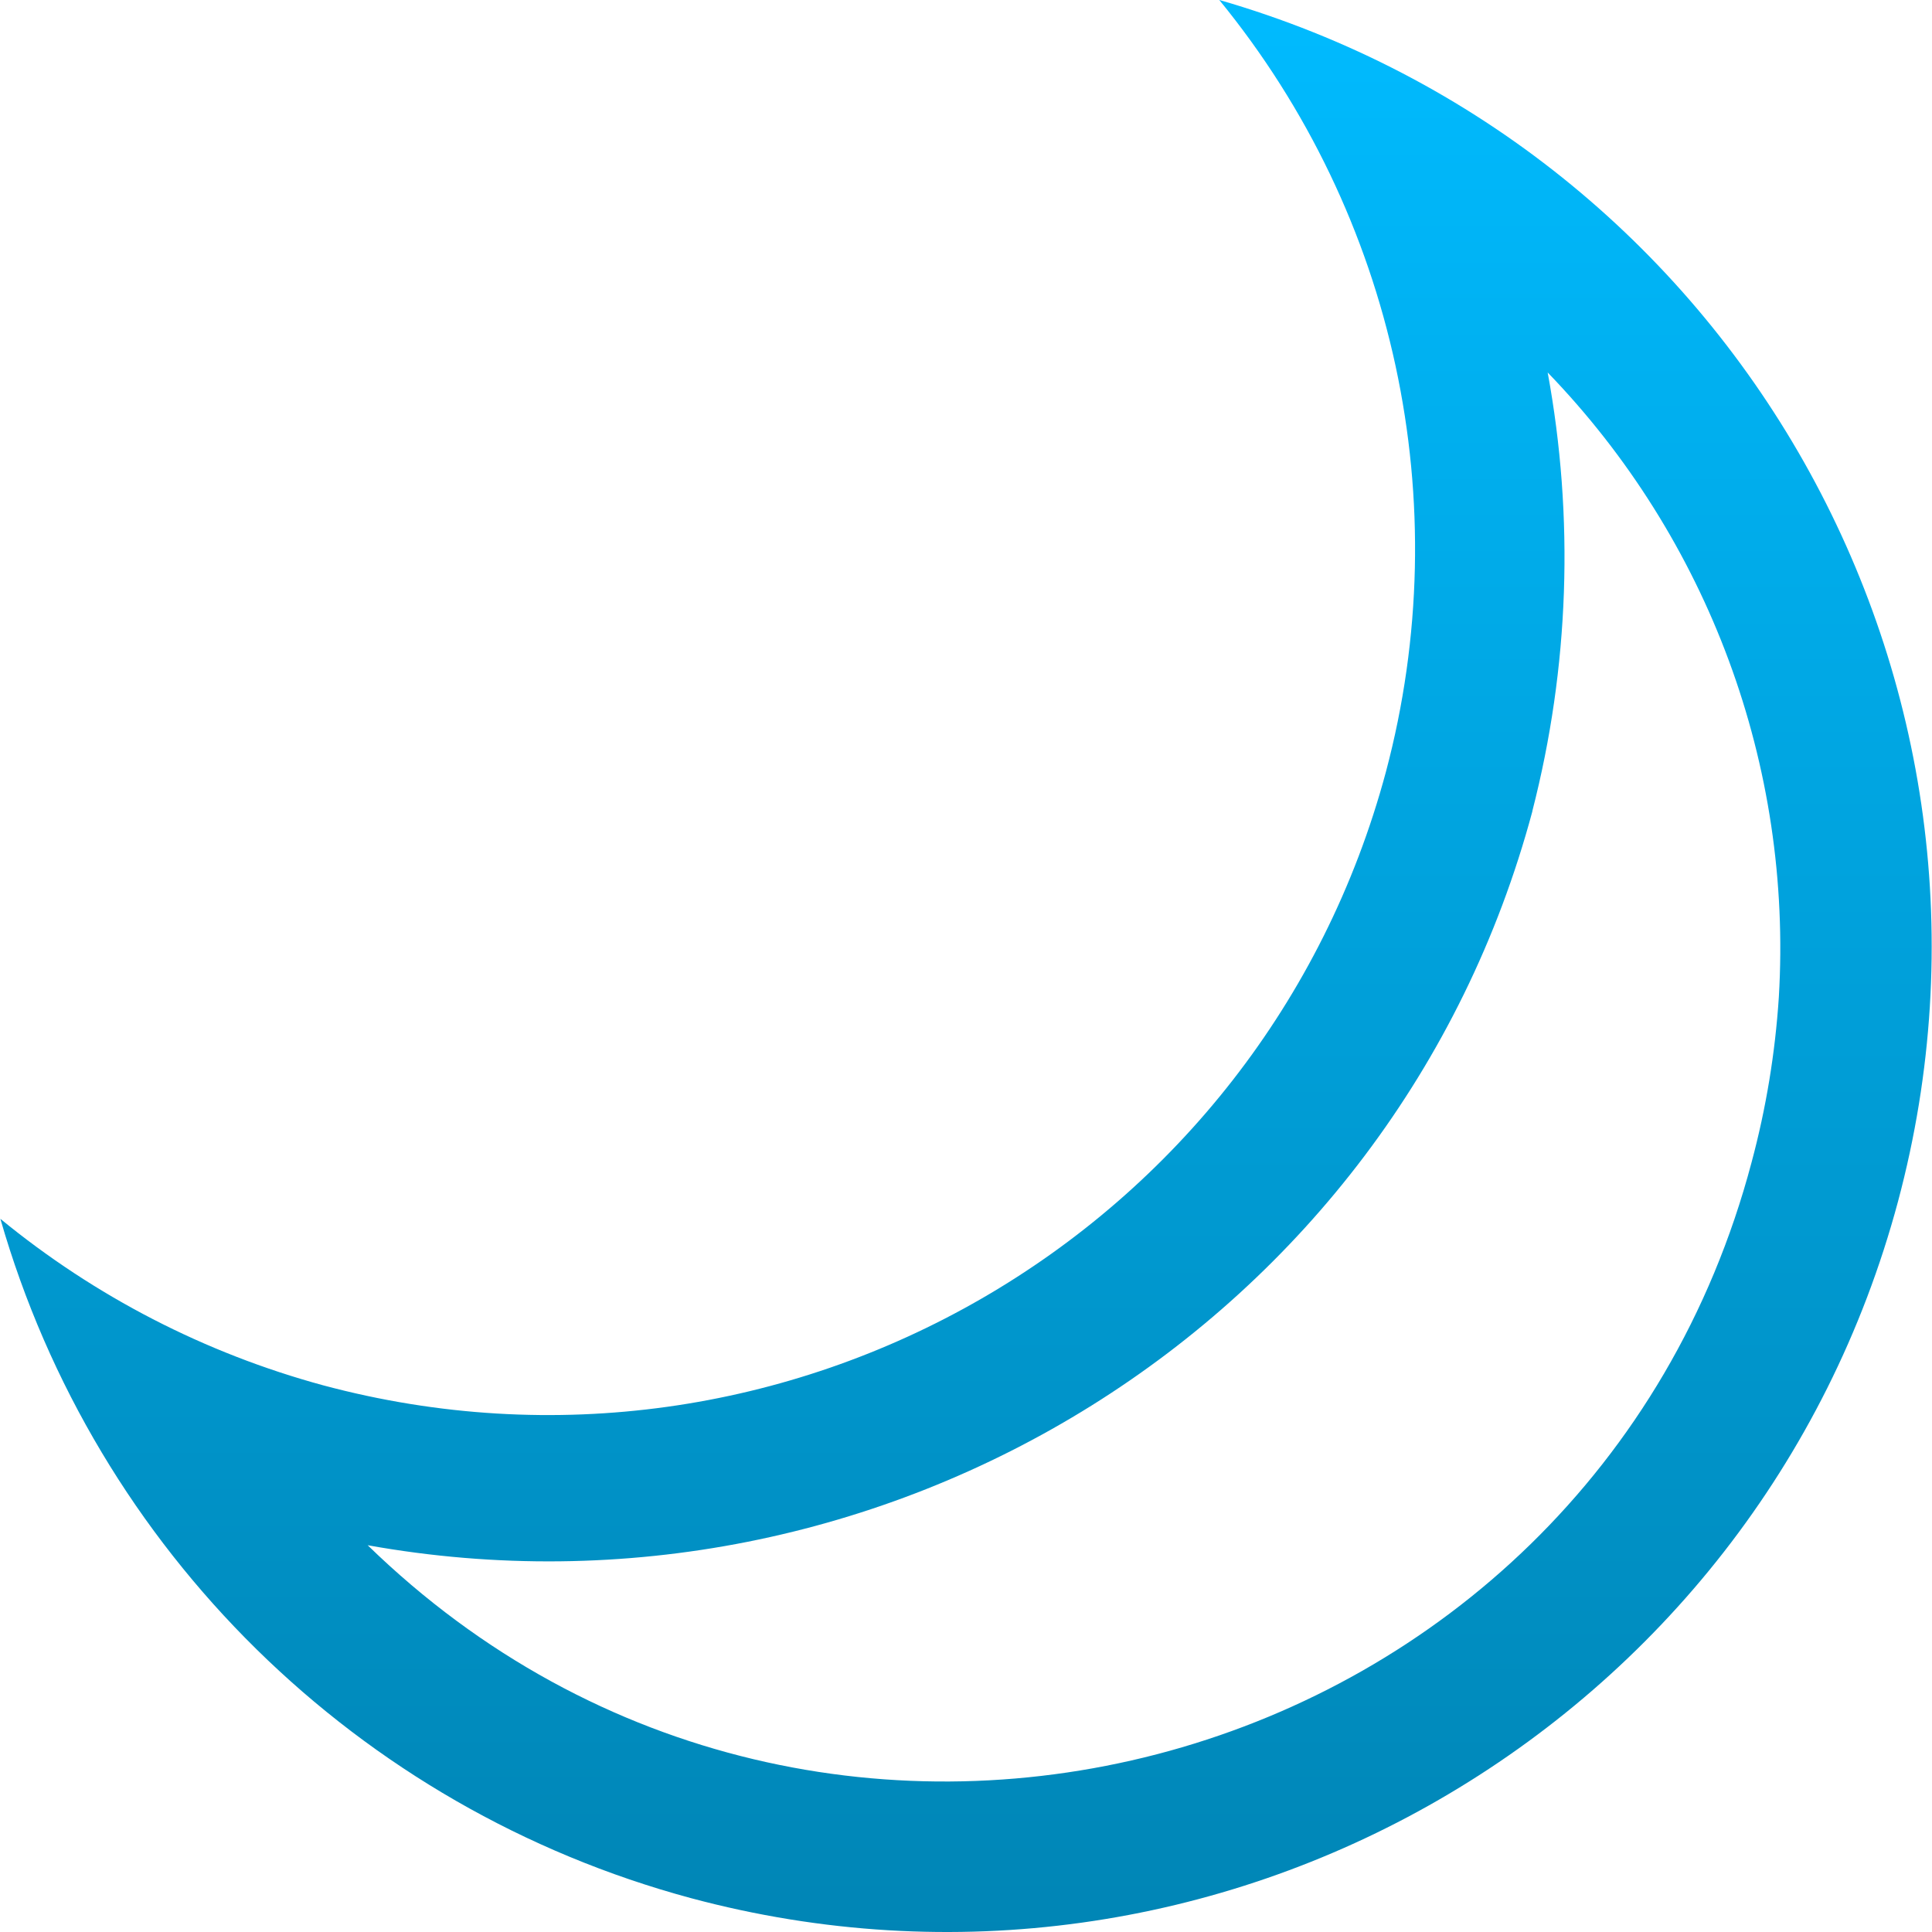 <svg xmlns="http://www.w3.org/2000/svg" xmlns:xlink="http://www.w3.org/1999/xlink" width="64" height="64" viewBox="0 0 64 64" version="1.1">
<defs>
<linearGradient id="linear0" gradientUnits="userSpaceOnUse" x1="0" y1="0" x2="0" y2="1" gradientTransform="matrix(63.977,0,0,64,0.012,0)">
<stop offset="0" style="stop-color:#00bbff;stop-opacity:1;"/>
<stop offset="1" style="stop-color:#0085b5;stop-opacity:1;"/>
</linearGradient>
</defs>
<g id="surface1">
<path style=" stroke:none;fill-rule:nonzero;fill:url(#linear0);" d="M 40.391 0 C 46.23 7.141 48.281 16.652 45.91 25.57 C 41.797 40.898 26.039 49.996 10.707 45.891 C 6.793 44.828 3.148 42.949 0.012 40.375 C 3.172 51.367 11.848 59.902 22.891 62.879 C 40.305 67.547 58.207 57.215 62.875 39.797 C 67.465 22.625 57.473 4.934 40.395 0 Z M 51.258 12.328 C 56.602 17.852 59.383 25.363 58.926 33.035 C 58.805 34.883 58.504 36.715 58.023 38.504 C 52.625 58.879 27.281 65.891 12.18 51.188 C 29.238 54.25 46.195 43.898 50.762 26.875 L 50.762 26.863 C 51.984 22.109 52.156 17.148 51.266 12.324 Z M 51.258 12.328 "/>
</g>
</svg>
